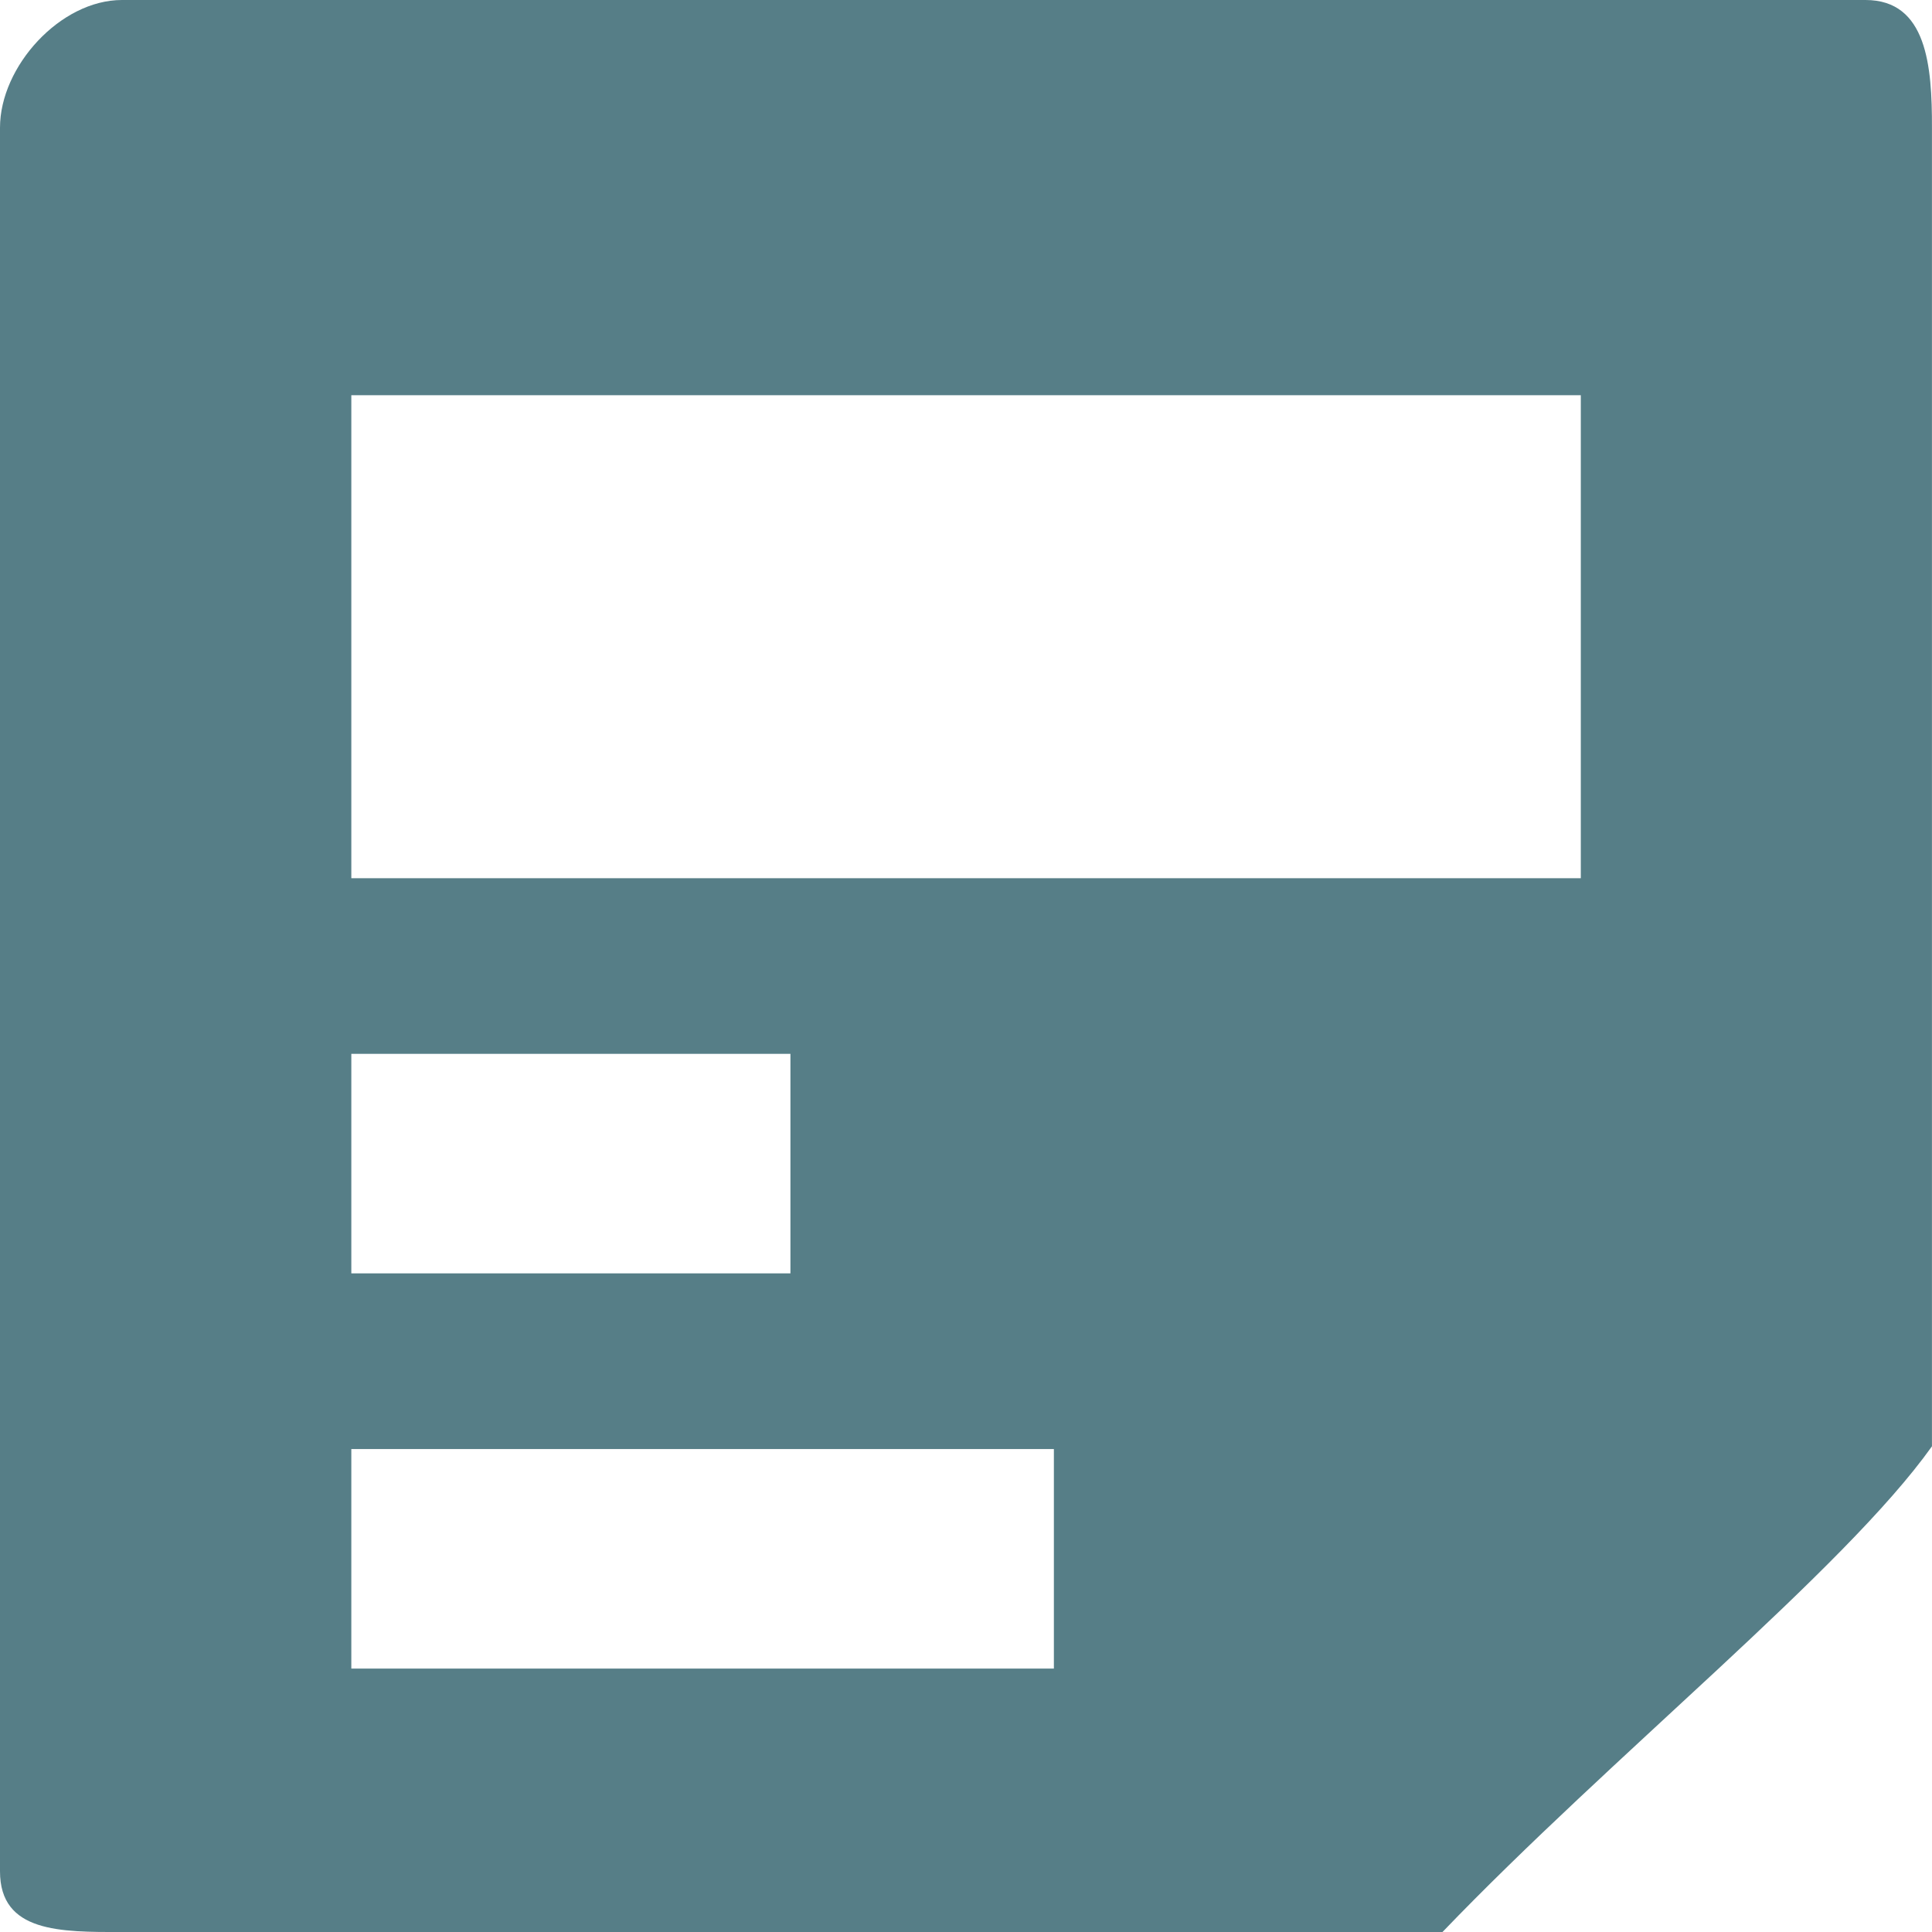 <?xml version="1.0" encoding="utf-8"?>
<!-- Generator: Adobe Illustrator 15.0.0, SVG Export Plug-In . SVG Version: 6.00 Build 0)  -->
<!DOCTYPE svg PUBLIC "-//W3C//DTD SVG 1.1//EN" "http://www.w3.org/Graphics/SVG/1.1/DTD/svg11.dtd">
<svg version="1.1" id="Layer_1" xmlns="http://www.w3.org/2000/svg" xmlns:xlink="http://www.w3.org/1999/xlink" x="0px" y="0px"
	 width="43.999px" height="44px" viewBox="377.999 278 43.999 44" enable-background="new 377.999 278 43.999 44"
	 xml:space="preserve">
<path fill="#567E87" d="M420.484,278h-39.709c-1.399,0-2.776,1.51-2.776,2.908v39.709c0,1.397,1.376,1.383,2.776,1.383h30.074
	c3.839-4,9.148-8.25,11.148-11.062V280.91C422,279.51,421.885,278,420.484,278z M386,302h10v5h-10V302z M402,316h-16v-5h16V316z
	 M414,298h-28v-11h28V298z"/>
</svg>
